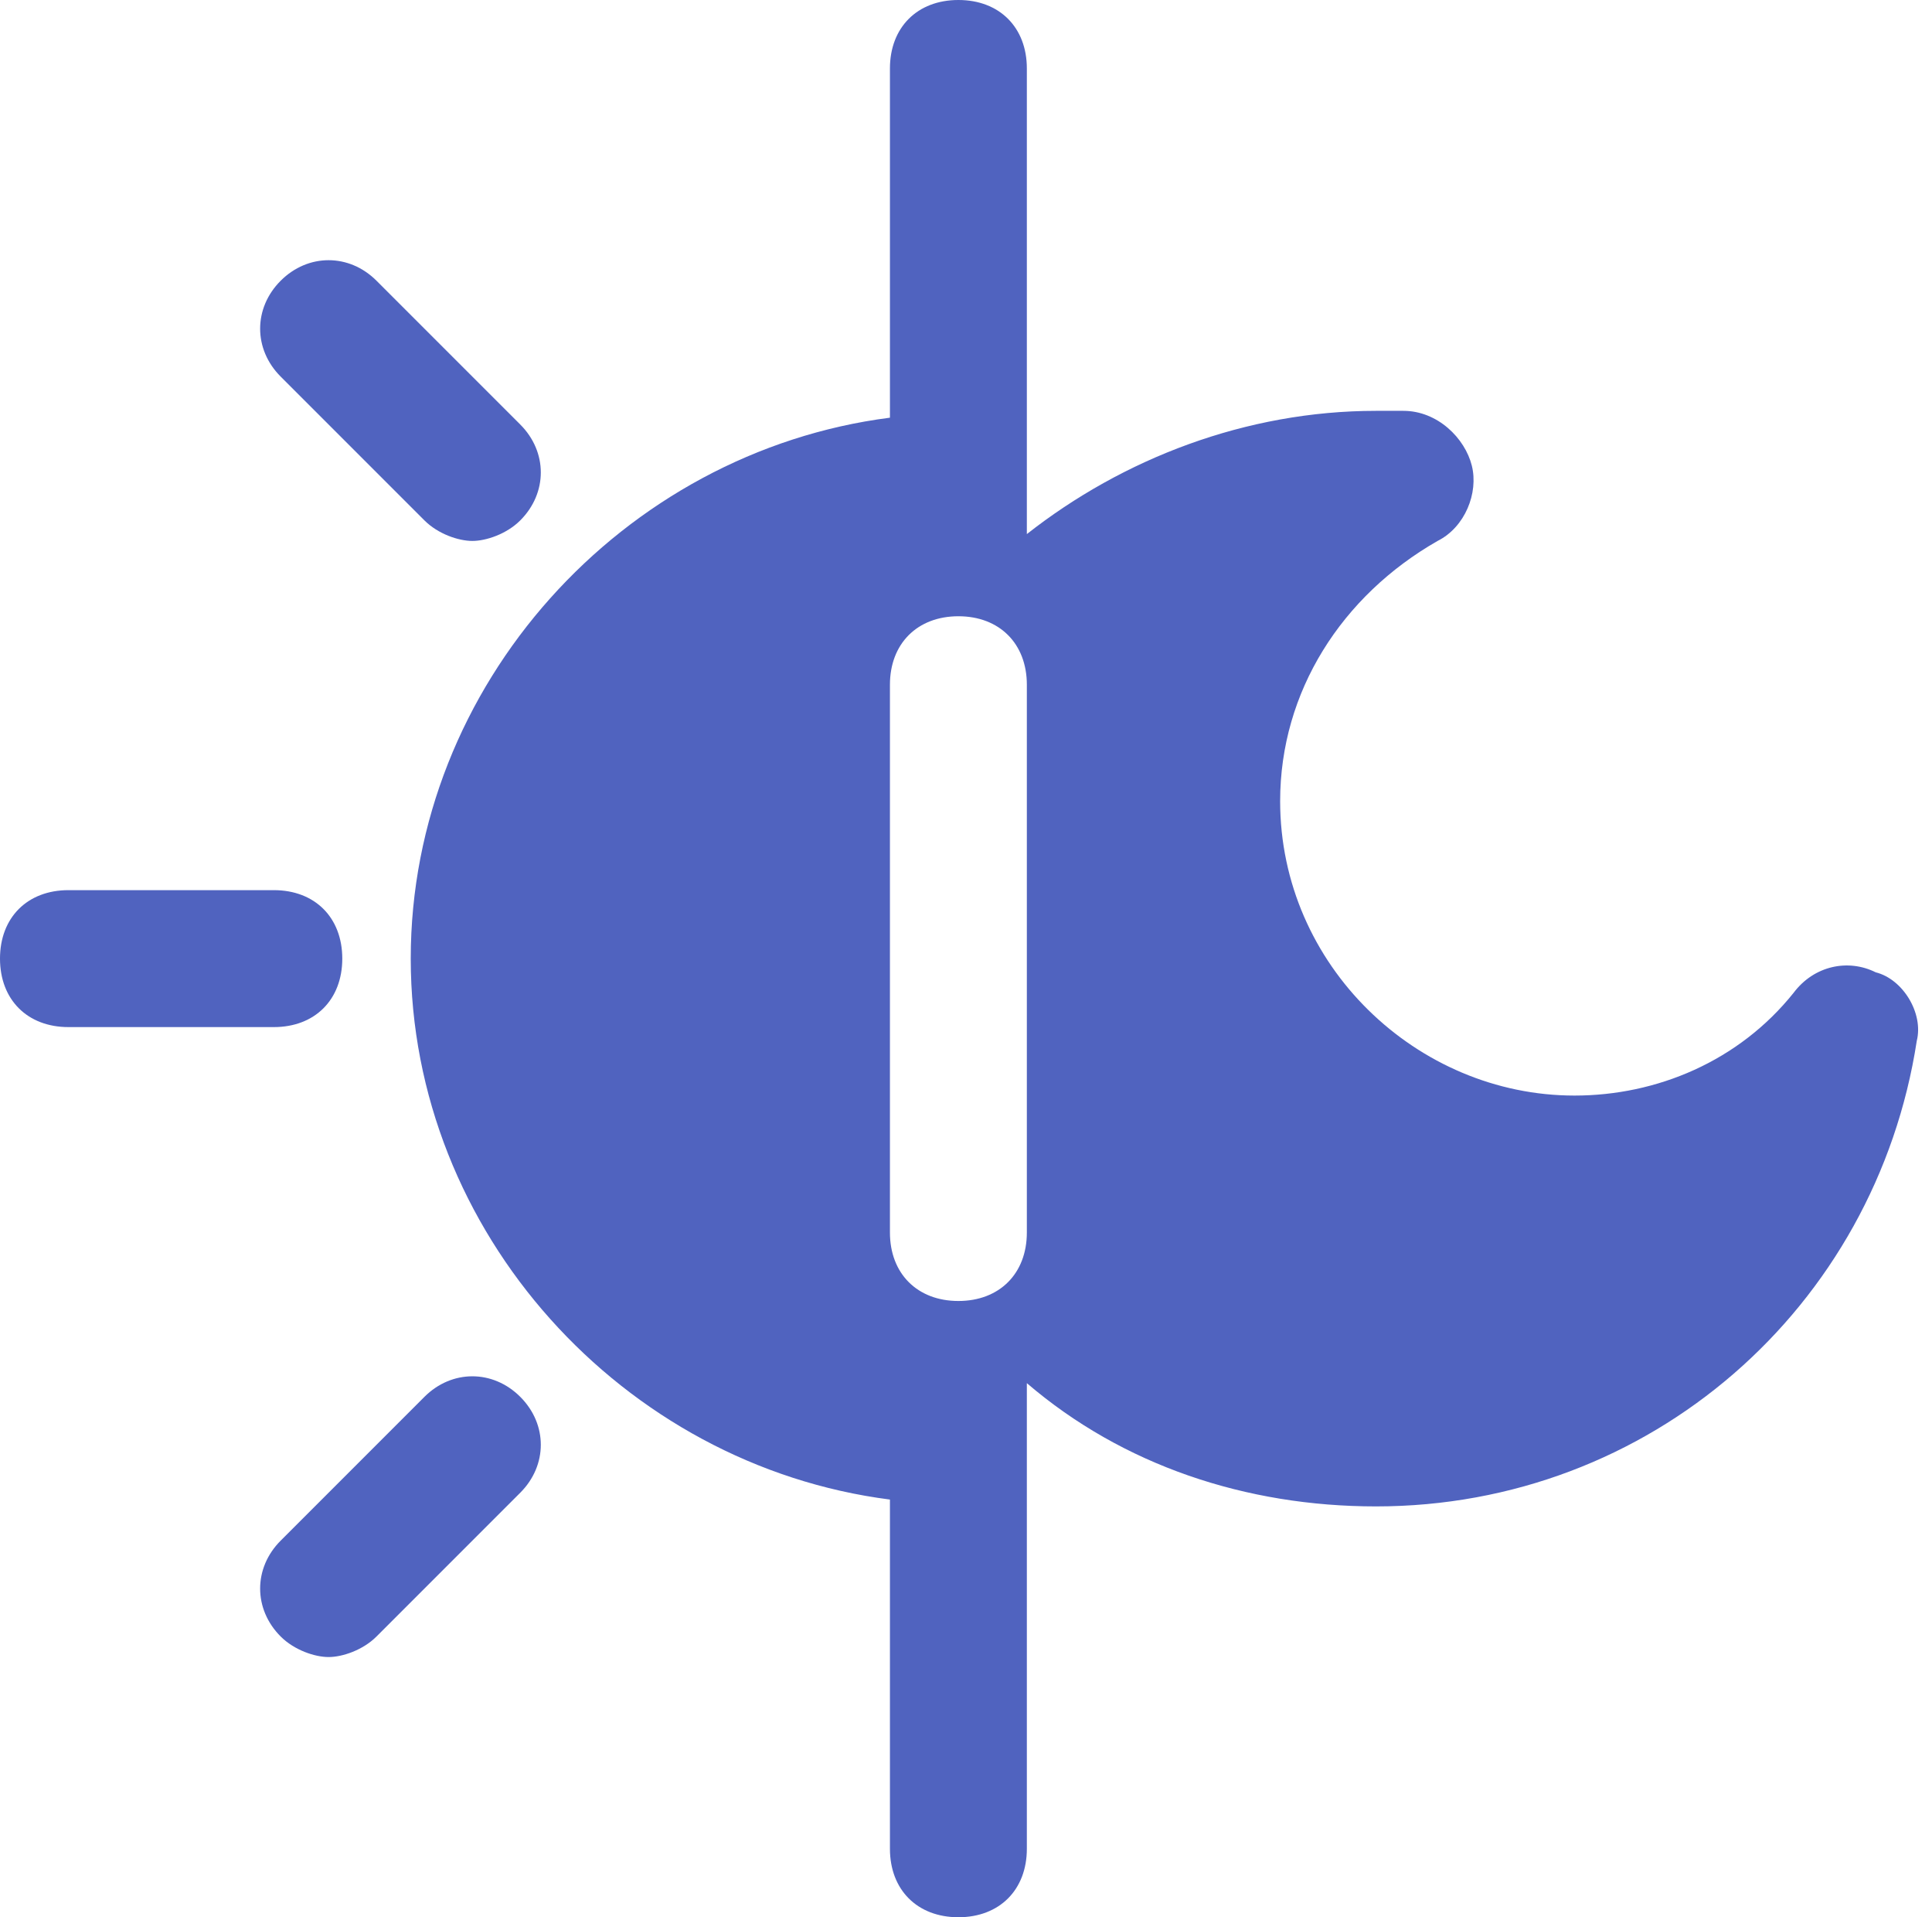 <svg width="127" height="126" viewBox="0 0 127 126" fill="none" xmlns="http://www.w3.org/2000/svg">
<path d="M27.9 34.2C28.8 35.1 30.15 35.55 31.05 35.55C31.95 35.55 33.3 35.1 34.2 34.2C36 32.4 36 29.7 34.2 27.9L24.75 18.45C22.95 16.65 20.25 16.65 18.45 18.45C16.65 20.25 16.65 22.95 18.45 24.75L27.9 34.2Z" fill="#5063BF"/>
<path d="M22.5 63C22.5 60.3 20.7 58.5 18 58.5H4.5C1.8 58.5 0 60.3 0 63C0 65.7 1.8 67.5 4.5 67.5H18C20.7 67.5 22.5 65.7 22.5 63Z" fill="#5063BF"/>
<path d="M27.9 91.8L18.45 101.25C16.65 103.05 16.65 105.75 18.45 107.55C19.35 108.45 20.7 108.9 21.6 108.9C22.5 108.9 23.85 108.45 24.75 107.55L34.2 98.1C36 96.3 36 93.6 34.2 91.8C32.4 90 29.7 90 27.9 91.8Z" fill="#5063BF"/>
<path d="M123.3 63.9C121.5 63 119.25 63.45 117.9 65.25C114.3 69.75 108.9 72 103.5 72C93.15 72 84.15 63.45 84.15 52.65C84.15 45.45 88.2 39.15 94.5 35.55C96.3 34.65 97.2 32.4 96.75 30.6C96.3 28.8 94.5 27 92.25 27C91.8 27 90.9 27 90.45 27C81.9 27 73.8 30.15 67.5 35.1V4.5C67.5 1.8 65.7 0 63 0C60.3 0 58.5 1.8 58.5 4.5V27.45C40.95 29.7 27 45 27 63C27 81 40.95 96.3 58.5 98.55V121.5C58.5 124.2 60.3 126 63 126C65.7 126 67.5 124.2 67.5 121.5V90.9C73.8 96.3 81.9 99 90.45 99C108.45 99 123.3 85.95 126 68.4C126.45 66.6 125.1 64.35 123.3 63.9ZM67.5 81C67.5 83.7 65.7 85.5 63 85.5C60.3 85.5 58.5 83.7 58.5 81V45C58.5 42.3 60.3 40.5 63 40.5C65.7 40.5 67.5 42.3 67.5 45V81Z" fill="#5063BF"/>
</svg>
